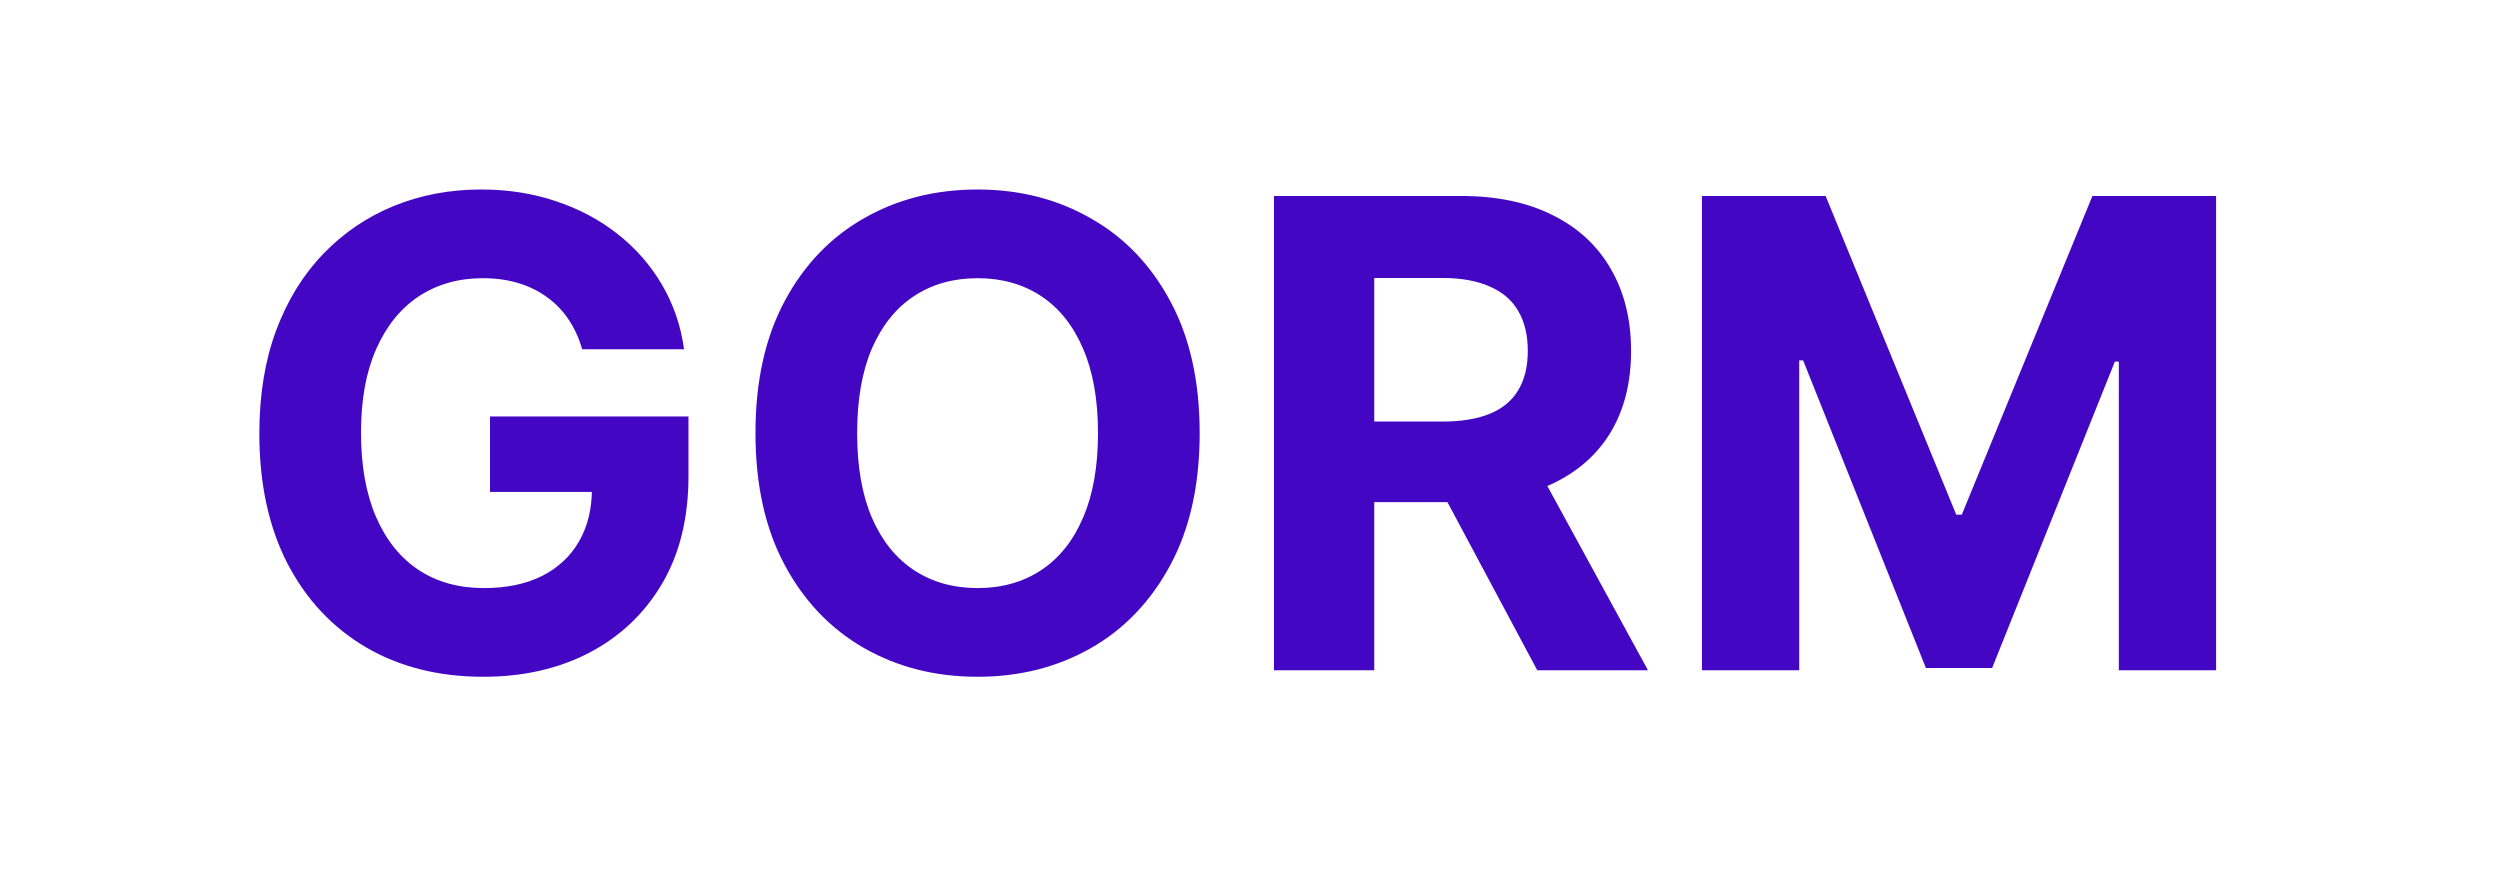 <svg width="276" height="96" viewBox="0 0 276 96" fill="none" xmlns="http://www.w3.org/2000/svg">
<path d="M64.273 38.562C63.915 37.318 63.412 36.219 62.764 35.264C62.117 34.293 61.324 33.474 60.386 32.81C59.466 32.128 58.409 31.608 57.216 31.25C56.04 30.892 54.736 30.713 53.304 30.713C50.628 30.713 48.276 31.378 46.247 32.707C44.236 34.037 42.668 35.972 41.543 38.511C40.418 41.034 39.855 44.119 39.855 47.767C39.855 51.415 40.409 54.517 41.517 57.074C42.625 59.631 44.193 61.582 46.222 62.929C48.25 64.258 50.645 64.923 53.406 64.923C55.912 64.923 58.051 64.48 59.824 63.594C61.614 62.69 62.977 61.42 63.915 59.784C64.869 58.148 65.347 56.213 65.347 53.98L67.597 54.312H54.097V45.977H76.008V52.574C76.008 57.176 75.037 61.131 73.094 64.438C71.151 67.727 68.474 70.267 65.065 72.057C61.656 73.829 57.753 74.716 53.355 74.716C48.446 74.716 44.133 73.633 40.418 71.469C36.702 69.287 33.804 66.193 31.724 62.188C29.662 58.165 28.631 53.392 28.631 47.869C28.631 43.625 29.244 39.841 30.472 36.517C31.716 33.176 33.455 30.347 35.688 28.028C37.92 25.71 40.52 23.946 43.486 22.736C46.452 21.526 49.665 20.921 53.125 20.921C56.091 20.921 58.852 21.355 61.409 22.224C63.966 23.077 66.233 24.287 68.21 25.855C70.204 27.423 71.832 29.29 73.094 31.454C74.355 33.602 75.165 35.972 75.523 38.562H64.273ZM132.444 47.818C132.444 53.528 131.362 58.386 129.197 62.392C127.049 66.398 124.117 69.457 120.401 71.571C116.702 73.668 112.543 74.716 107.924 74.716C103.271 74.716 99.094 73.659 95.396 71.546C91.697 69.432 88.773 66.372 86.626 62.367C84.478 58.361 83.404 53.511 83.404 47.818C83.404 42.108 84.478 37.25 86.626 33.244C88.773 29.239 91.697 26.188 95.396 24.091C99.094 21.977 103.271 20.921 107.924 20.921C112.543 20.921 116.702 21.977 120.401 24.091C124.117 26.188 127.049 29.239 129.197 33.244C131.362 37.25 132.444 42.108 132.444 47.818ZM121.219 47.818C121.219 44.119 120.665 41 119.558 38.46C118.467 35.92 116.924 33.994 114.93 32.682C112.935 31.369 110.6 30.713 107.924 30.713C105.248 30.713 102.913 31.369 100.918 32.682C98.924 33.994 97.373 35.92 96.265 38.46C95.174 41 94.629 44.119 94.629 47.818C94.629 51.517 95.174 54.636 96.265 57.176C97.373 59.716 98.924 61.642 100.918 62.955C102.913 64.267 105.248 64.923 107.924 64.923C110.6 64.923 112.935 64.267 114.93 62.955C116.924 61.642 118.467 59.716 119.558 57.176C120.665 54.636 121.219 51.517 121.219 47.818ZM140.645 74V21.636H161.304C165.259 21.636 168.634 22.344 171.429 23.759C174.241 25.156 176.381 27.142 177.847 29.716C179.33 32.273 180.071 35.281 180.071 38.742C180.071 42.219 179.321 45.21 177.821 47.716C176.321 50.205 174.148 52.114 171.301 53.443C168.472 54.773 165.045 55.438 161.023 55.438H147.19V46.54H159.233C161.347 46.54 163.102 46.25 164.5 45.67C165.898 45.091 166.938 44.222 167.619 43.062C168.318 41.903 168.668 40.463 168.668 38.742C168.668 37.003 168.318 35.537 167.619 34.344C166.938 33.151 165.889 32.247 164.474 31.634C163.077 31.003 161.313 30.688 159.182 30.688H151.716V74H140.645ZM168.923 50.17L181.938 74H169.716L156.983 50.17H168.923ZM187.895 21.636H201.548L215.969 56.818H216.582L231.003 21.636H244.656V74H233.918V39.918H233.483L219.932 73.744H212.619L199.068 39.79H198.634V74H187.895V21.636Z" fill="#4307C4"/>
</svg>
